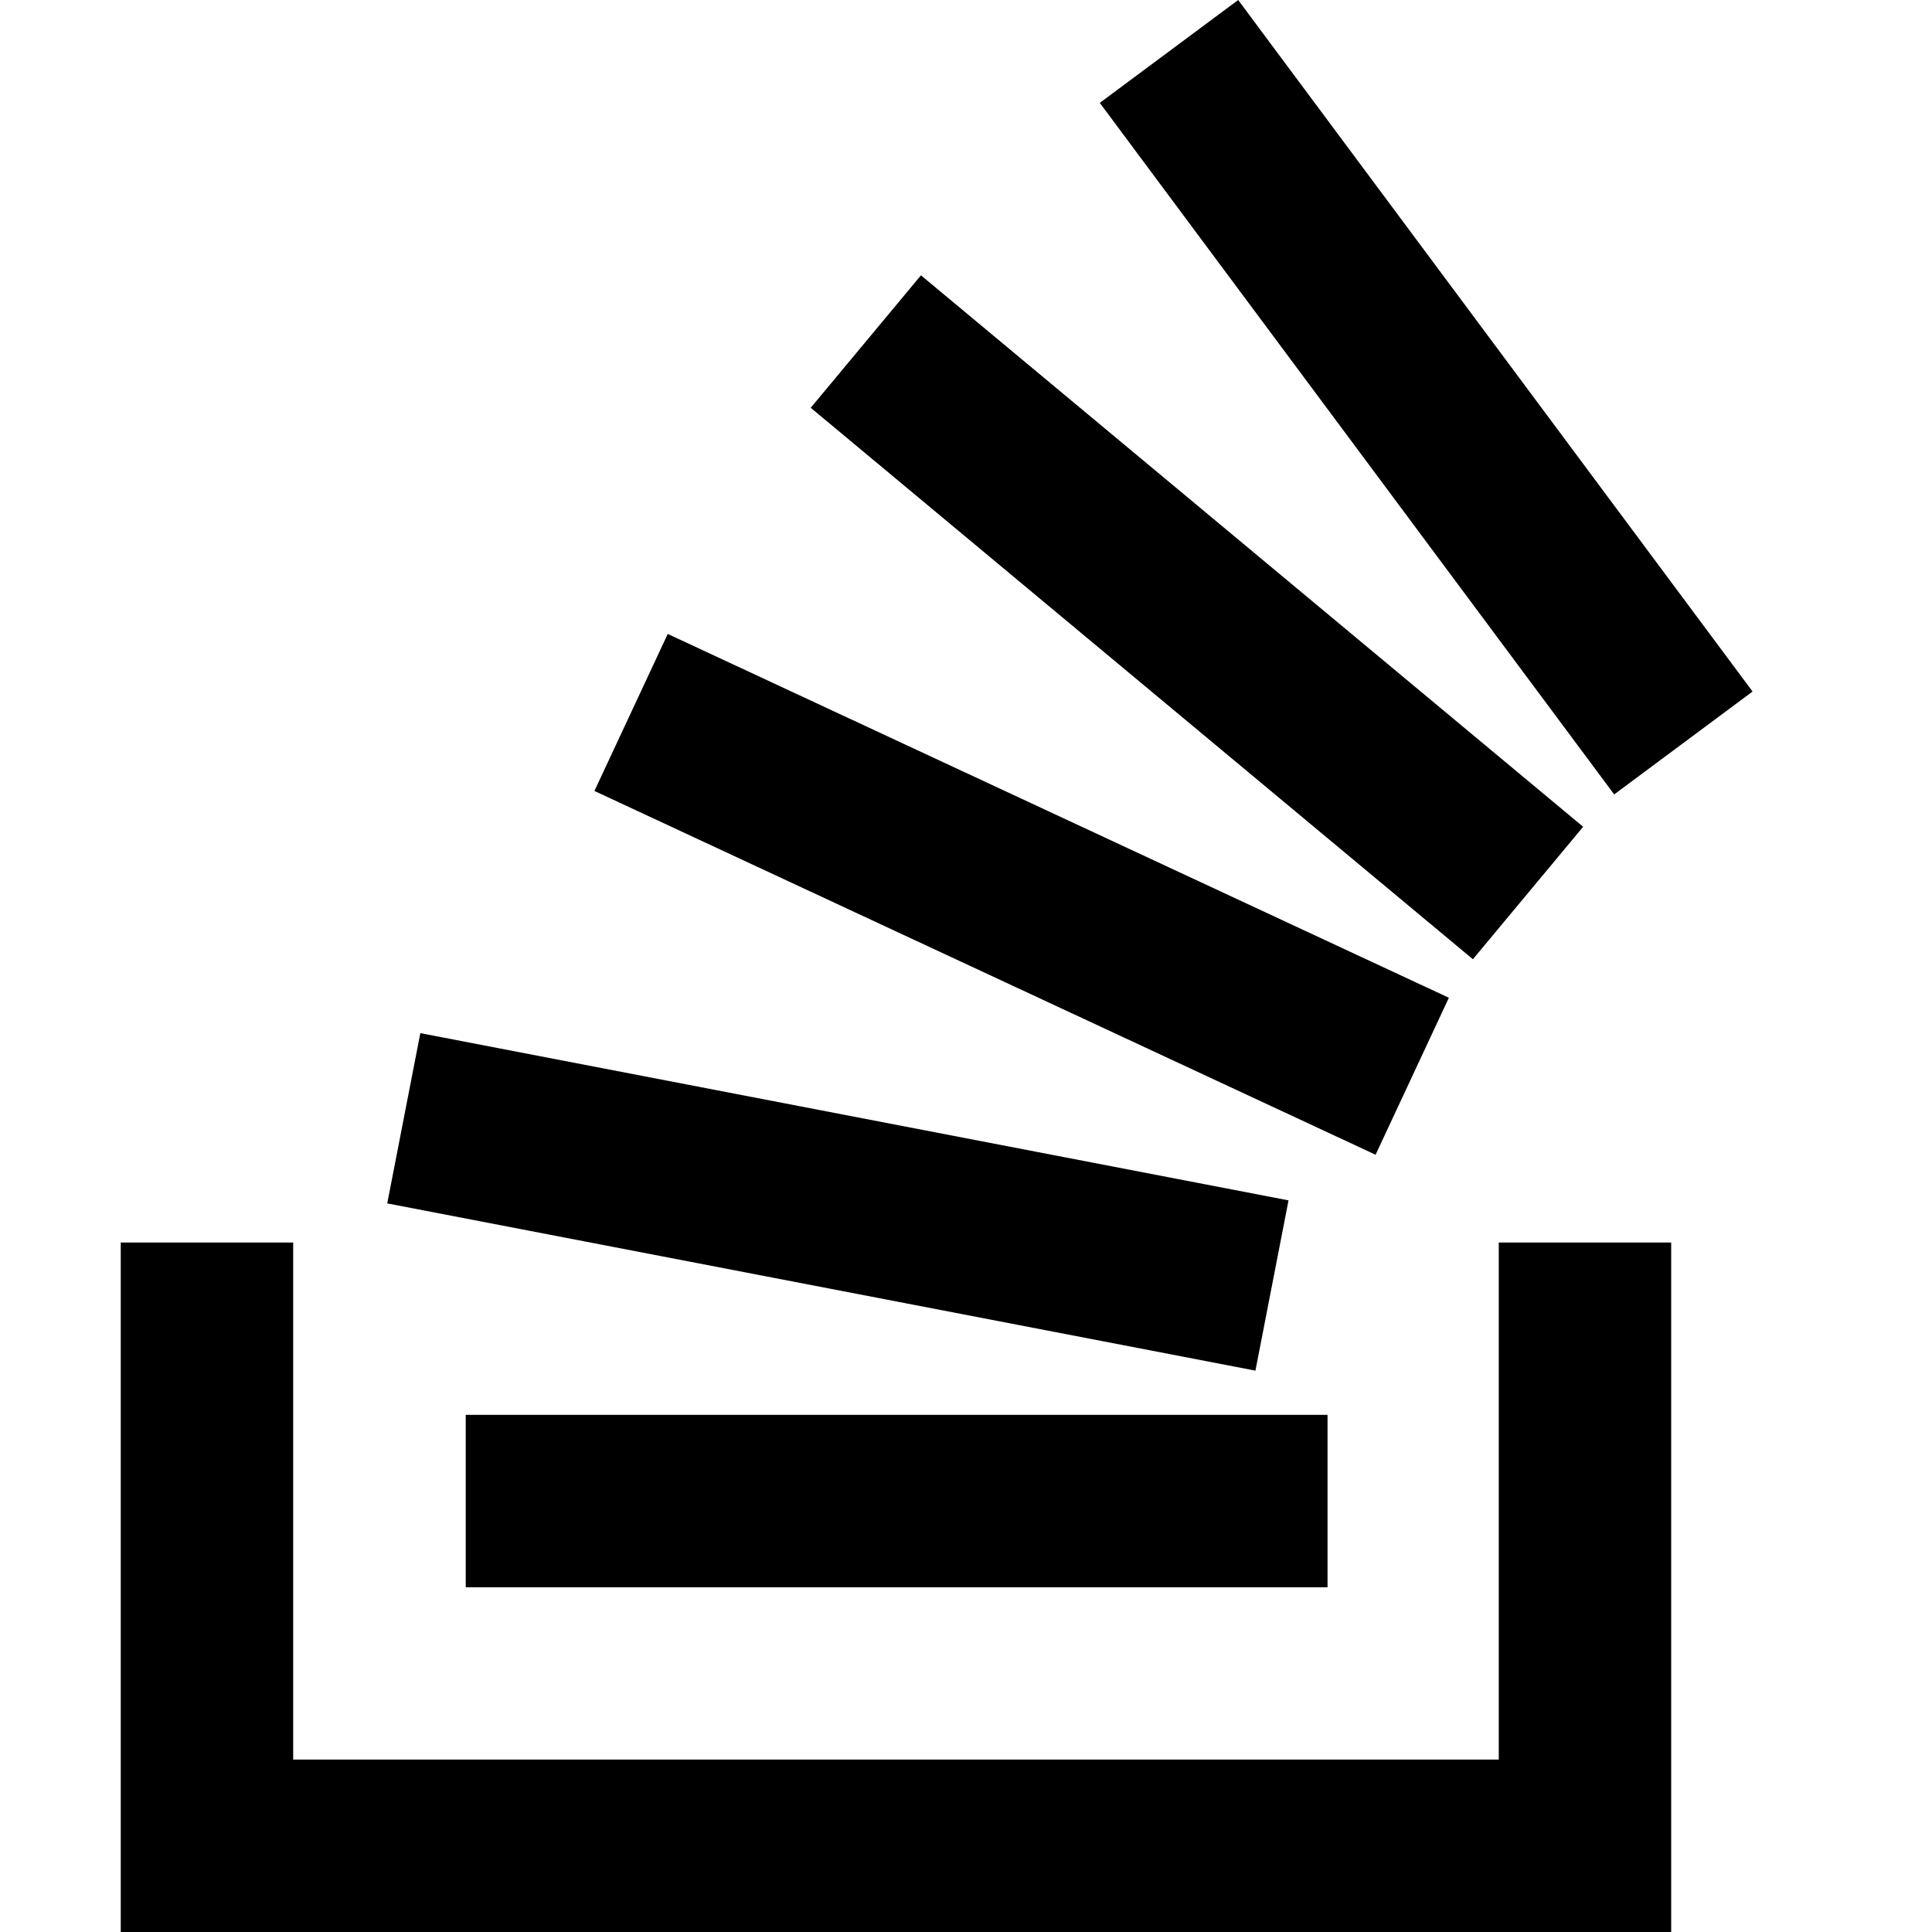 <svg xmlns="http://www.w3.org/2000/svg" viewBox="0 0 16 16" width="16" height="16"><path d="M12.412 14.572V10.29h1.428V16H1v-5.71h1.428v4.282h9.984z"/><path d="M3.857 13.145h7.137v-1.428H3.857v1.428zM10.254 0 9.108.852l4.26 5.727 1.146-.852L10.254 0zm-3.54 3.377 5.484 4.567.913-1.097L7.627 2.28l-.913 1.097zM4.922 6.55l6.47 3.013.607-1.3L5.53 5.25l-.607 1.3zm-1.715 3.416 7.19 1.385.274-1.41-7.19-1.385-.274 1.41z"/></svg>